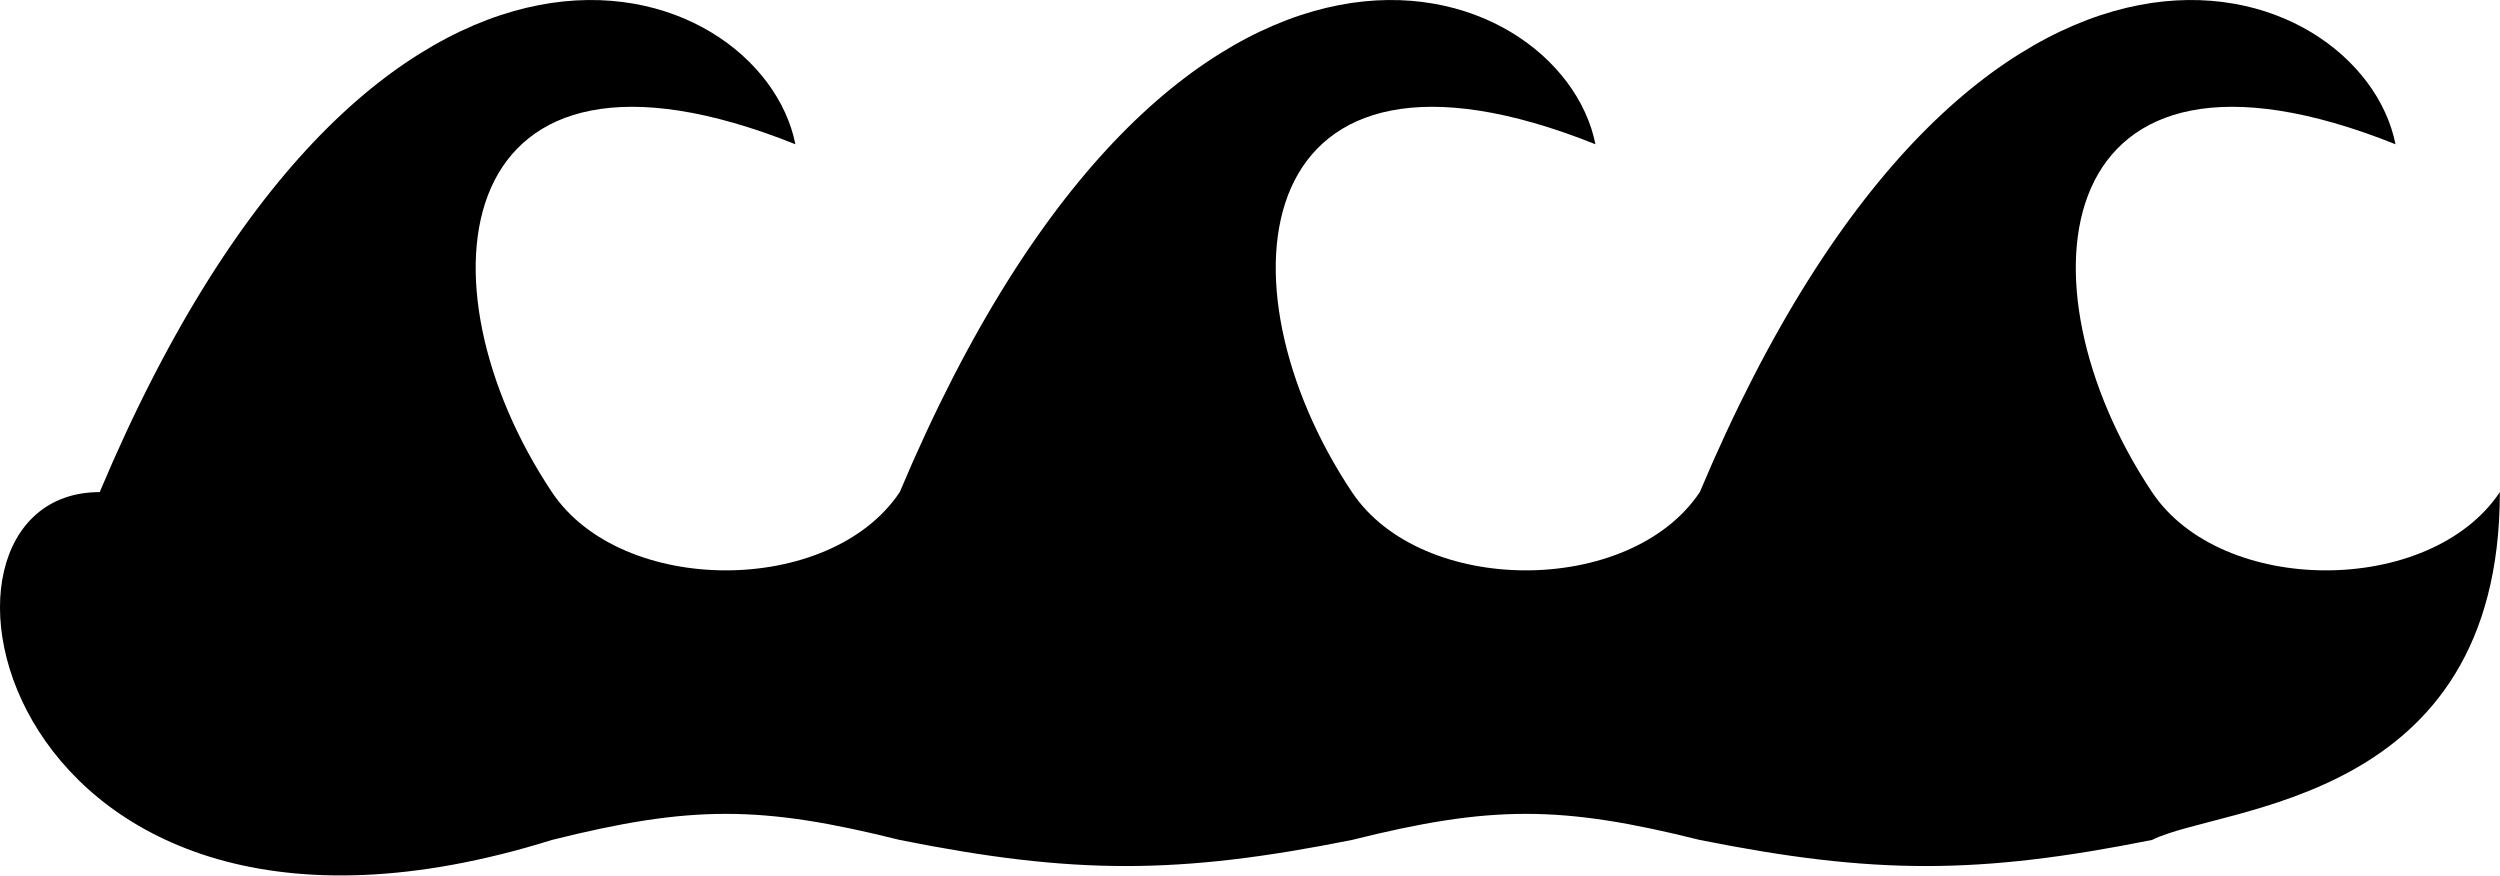 <svg xmlns="http://www.w3.org/2000/svg" viewBox="-0.866 -2.147 71.87 25.17">
	<path d="M 38 22 C 33 23 30 23 25 22 C 21 21 19 21 15 22 C -1 27 -4 12 2 12 C 10 -7 21 -3 22 2 C 12 -2 11 6 15 12 C 17 15 23 15 25 12 C 33 -7 44 -3 45 2 C 35 -2 34 6 38 12 C 40 15 46 15 48 12 C 56 -7 67 -3 68 2 C 58 -2 57 6 61 12 C 63 15 69 15 71 12 C 71 21 63 21 61 22 C 56 23 53 23 48 22 C 44 21 42 21 38 22 Z" fill="#000000"/>
</svg>